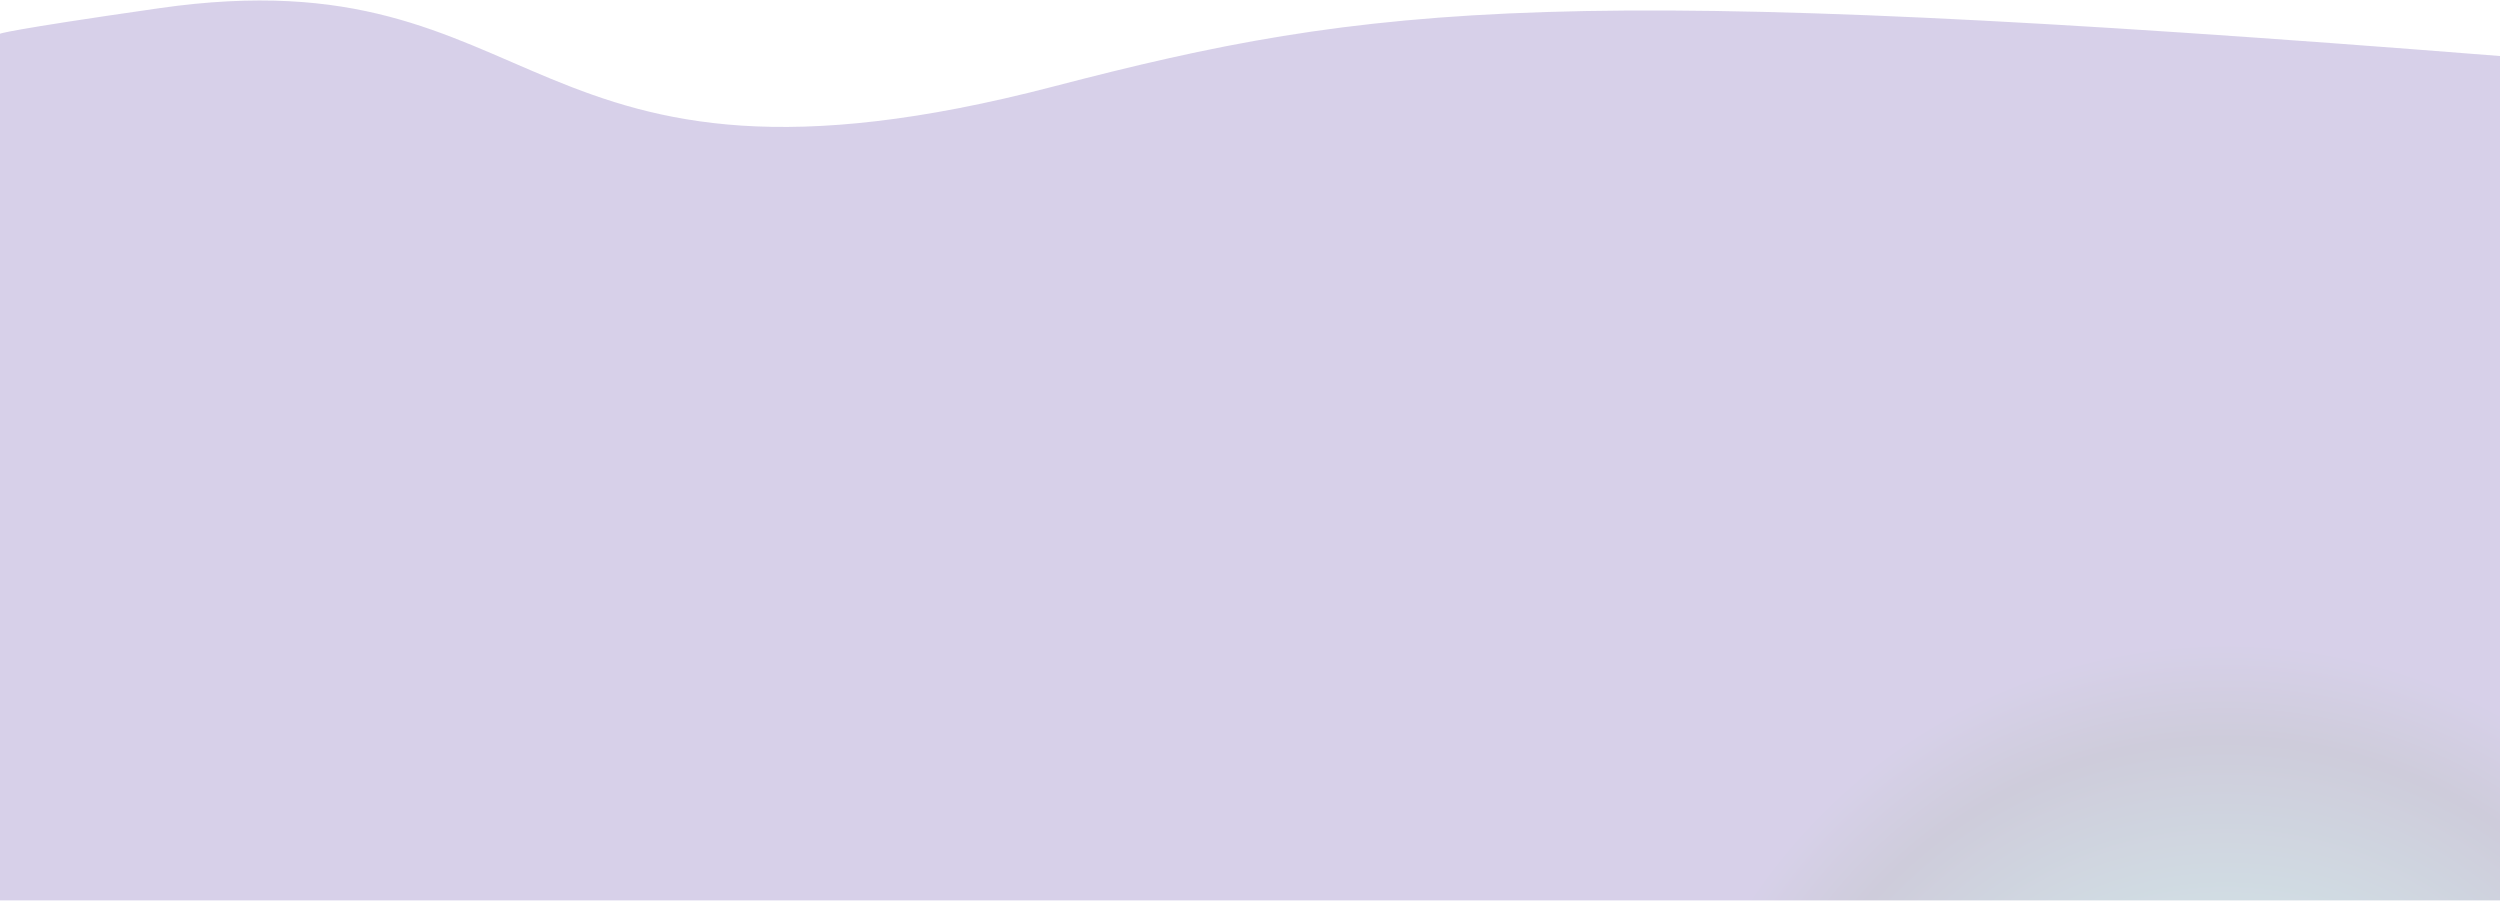 <svg width="1512" height="545" viewBox="0 0 1512 545" fill="none" xmlns="http://www.w3.org/2000/svg">
<path opacity="0.2" d="M1512 33.883L1512 544.553L-2.38291e-05 544.553L0 20.406C0 20.406 2.332 18.447 96.501 4.931C333.001 -29.014 311.501 137.215 637.001 52.353C831.268 1.705 945.001 -11.044 1512 33.883Z" fill="url(#paint0_angular_2_1363)"/>
<defs>
<radialGradient id="paint0_angular_2_1363" cx="0" cy="0" r="1" gradientUnits="userSpaceOnUse" gradientTransform="translate(1347.5 740.791) rotate(-40.075) scale(465.236 468.114)">
<stop offset="0.049" stop-color="#07101B"/>
<stop offset="0.161" stop-color="#28B4A7"/>
<stop offset="0.619" stop-color="#0A004A"/>
<stop offset="0.742" stop-color="#35168F"/>
</radialGradient>
</defs>
</svg>
